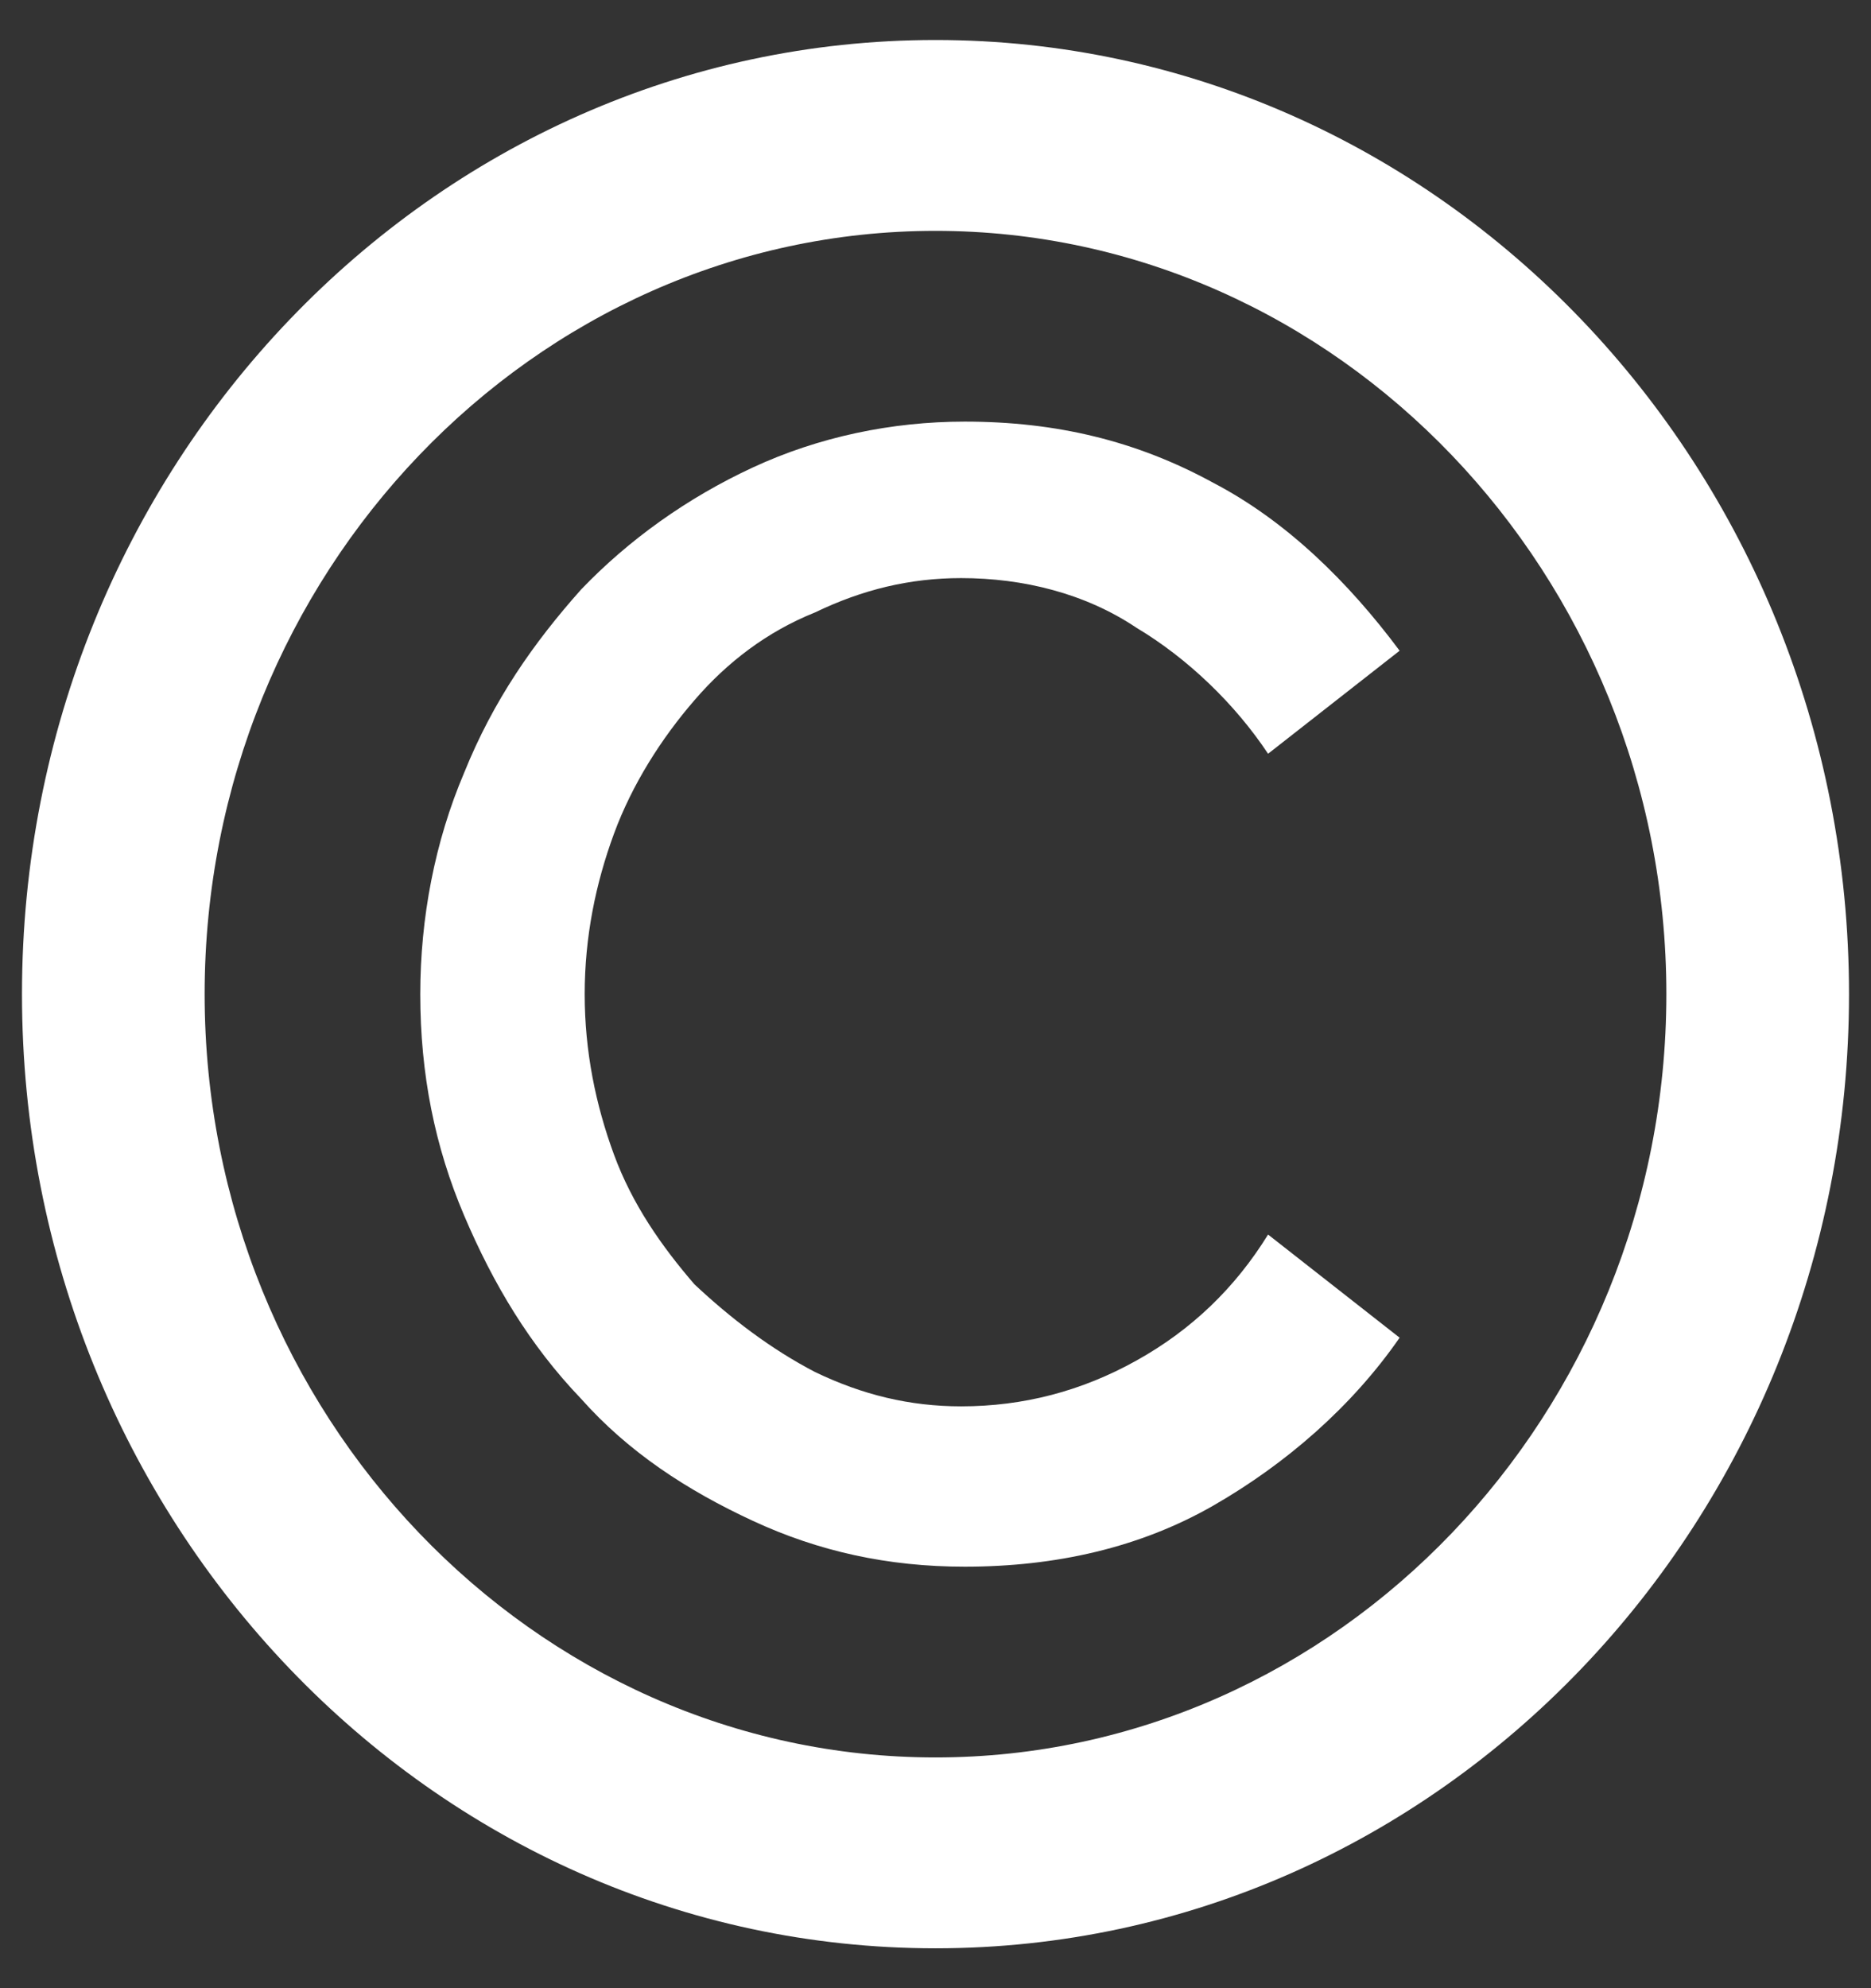 <svg width="16" height="17" viewBox="0 0 16 17" fill="none" xmlns="http://www.w3.org/2000/svg">
<rect x="0" y="0" width="16" height="17" fill="#333333" stroke="none"/>
<path d="M8 0.342C3.688 0.342 0.188 3.997 0.188 8.5C0.188 13.004 3.688 16.659 8 16.659C12.312 16.659 15.812 13.004 15.812 8.5C15.812 3.997 12.312 0.342 8 0.342ZM8 15.027C4.562 15.027 1.75 12.09 1.75 8.5C1.75 4.911 4.562 1.974 8 1.974C11.438 1.974 14.25 4.911 14.25 8.5C14.25 12.09 11.438 15.027 8 15.027Z" fill="#fff"/>
<path d="M5.938 5.988C6.219 5.661 6.562 5.4 6.969 5.237C7.375 5.041 7.781 4.943 8.219 4.943C8.75 4.943 9.281 5.074 9.719 5.368C10.156 5.629 10.562 6.02 10.844 6.445L11.969 5.564C11.531 4.976 11 4.454 10.375 4.128C9.719 3.769 9.031 3.605 8.25 3.605C7.625 3.605 7 3.736 6.438 3.997C5.875 4.258 5.375 4.617 4.969 5.041C4.562 5.498 4.219 5.988 3.969 6.608C3.719 7.195 3.594 7.848 3.594 8.501C3.594 9.186 3.719 9.806 3.969 10.393C4.219 10.981 4.531 11.503 4.969 11.96C5.375 12.417 5.875 12.743 6.438 13.004C7 13.265 7.594 13.396 8.25 13.396C9.031 13.396 9.75 13.232 10.375 12.874C11 12.515 11.562 12.025 11.969 11.438L10.844 10.556C10.562 11.013 10.188 11.372 9.719 11.633C9.25 11.895 8.75 12.025 8.219 12.025C7.781 12.025 7.375 11.927 6.969 11.731C6.594 11.536 6.25 11.274 5.938 10.981C5.656 10.654 5.406 10.296 5.25 9.871C5.094 9.447 5 8.99 5 8.501C5 8.011 5.094 7.554 5.25 7.13C5.406 6.706 5.656 6.314 5.938 5.988Z" fill="#fff"/>
</svg>
